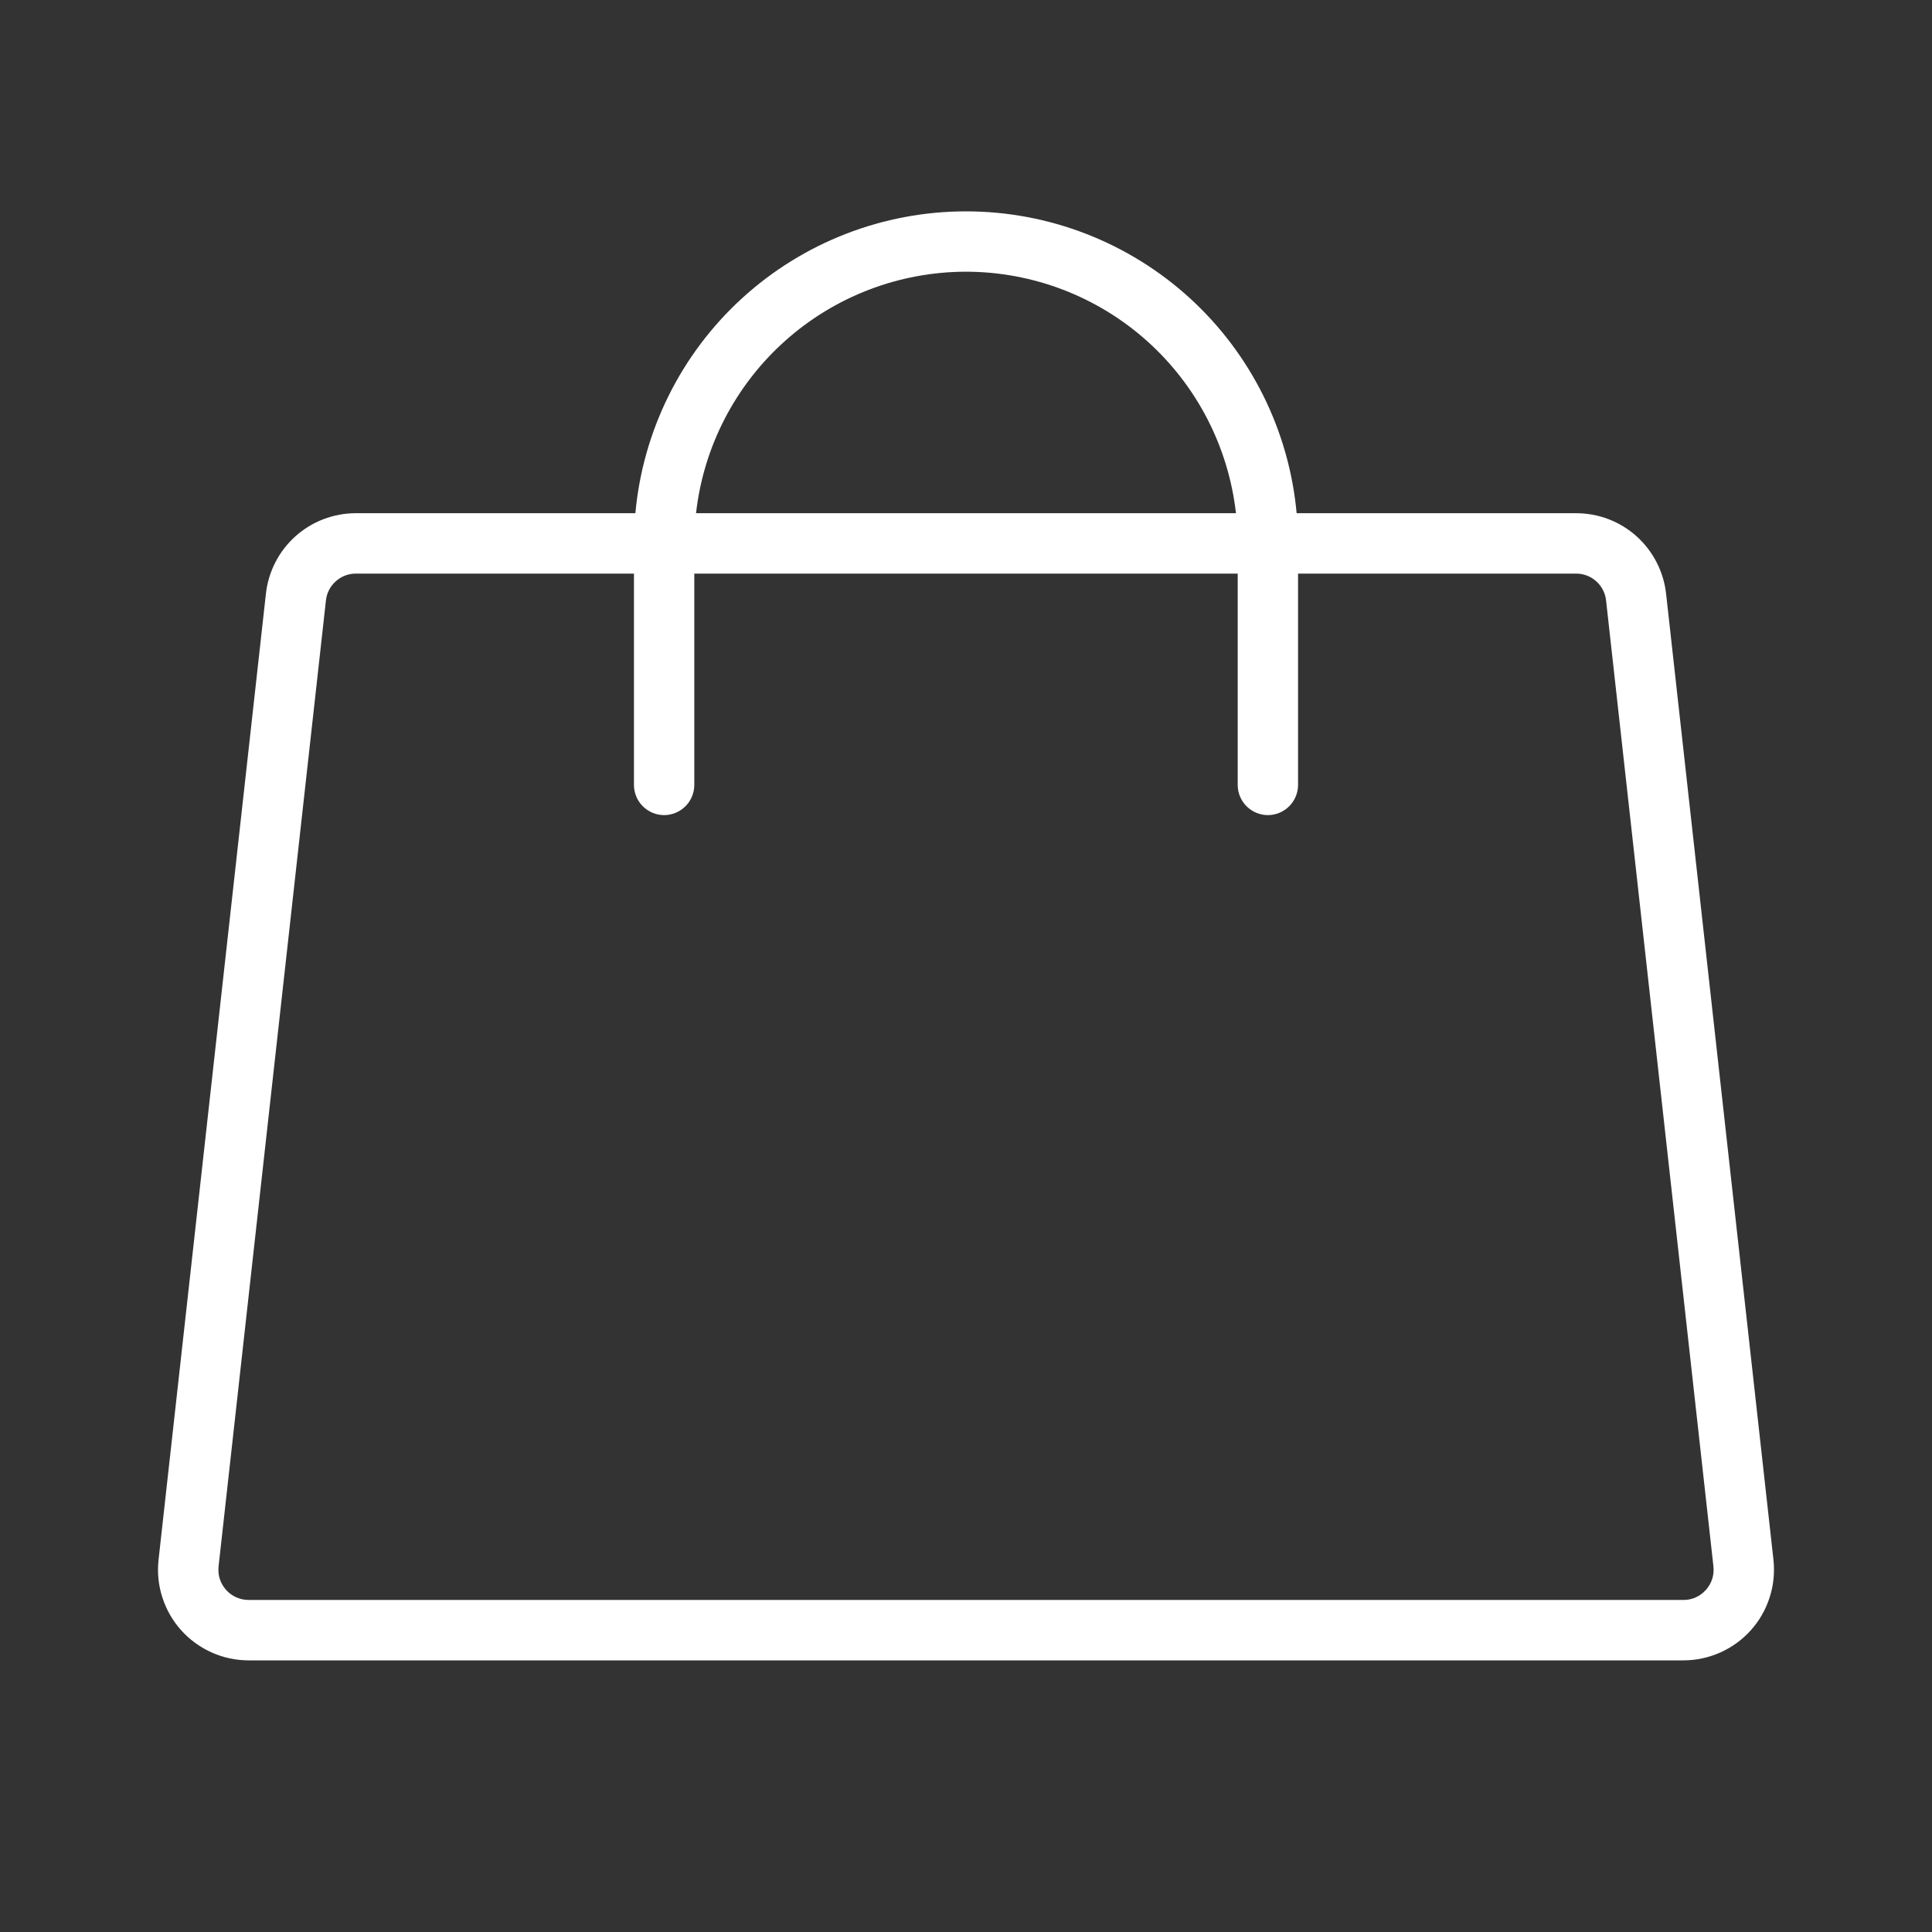 <svg width="30" height="30" viewBox="0 0 30 30" fill="none" xmlns="http://www.w3.org/2000/svg">
<rect x="0" y="0" width="30" height="30" fill="#333333" stroke="none"/>
<g id="ph:handbag-thin">
<path id="Vector" d="M27.538 24.22L25.871 9.22C25.833 8.876 25.669 8.558 25.412 8.327C25.154 8.096 24.82 7.969 24.473 7.969H20.134C20.017 6.688 19.425 5.497 18.476 4.63C17.526 3.763 16.286 3.282 15 3.282C13.714 3.282 12.474 3.763 11.524 4.63C10.574 5.497 9.983 6.688 9.866 7.969H5.526C5.18 7.969 4.846 8.096 4.588 8.327C4.33 8.558 4.167 8.876 4.129 9.22L2.462 24.22C2.44 24.417 2.46 24.616 2.521 24.804C2.581 24.992 2.68 25.166 2.812 25.313C2.944 25.46 3.105 25.578 3.286 25.659C3.466 25.74 3.662 25.782 3.86 25.782H26.14C26.338 25.782 26.533 25.74 26.714 25.659C26.894 25.578 27.056 25.461 27.188 25.313C27.32 25.166 27.419 24.992 27.479 24.804C27.54 24.616 27.559 24.417 27.538 24.22ZM15 4.219C16.037 4.22 17.038 4.603 17.811 5.295C18.584 5.987 19.075 6.938 19.192 7.969H10.808C10.924 6.938 11.416 5.987 12.189 5.295C12.962 4.603 13.963 4.22 15 4.219ZM26.489 24.688C26.445 24.737 26.392 24.777 26.331 24.804C26.271 24.831 26.206 24.845 26.14 24.844H3.86C3.794 24.844 3.729 24.83 3.669 24.803C3.608 24.776 3.554 24.737 3.511 24.688C3.467 24.639 3.433 24.581 3.413 24.518C3.393 24.455 3.387 24.389 3.394 24.323L5.061 9.324C5.073 9.209 5.128 9.103 5.214 9.026C5.3 8.949 5.411 8.906 5.526 8.907H9.844V12.188C9.844 12.312 9.893 12.431 9.981 12.519C10.069 12.607 10.188 12.657 10.312 12.657C10.437 12.657 10.556 12.607 10.644 12.519C10.732 12.431 10.781 12.312 10.781 12.188V8.907H19.219V12.188C19.219 12.312 19.268 12.431 19.356 12.519C19.444 12.607 19.563 12.657 19.687 12.657C19.812 12.657 19.931 12.607 20.019 12.519C20.107 12.431 20.156 12.312 20.156 12.188V8.907H24.473C24.589 8.906 24.7 8.949 24.786 9.026C24.872 9.103 24.927 9.209 24.939 9.324L26.606 24.323C26.613 24.389 26.607 24.456 26.587 24.518C26.567 24.581 26.533 24.639 26.489 24.688Z" fill="white"/>
</g>
</svg>
